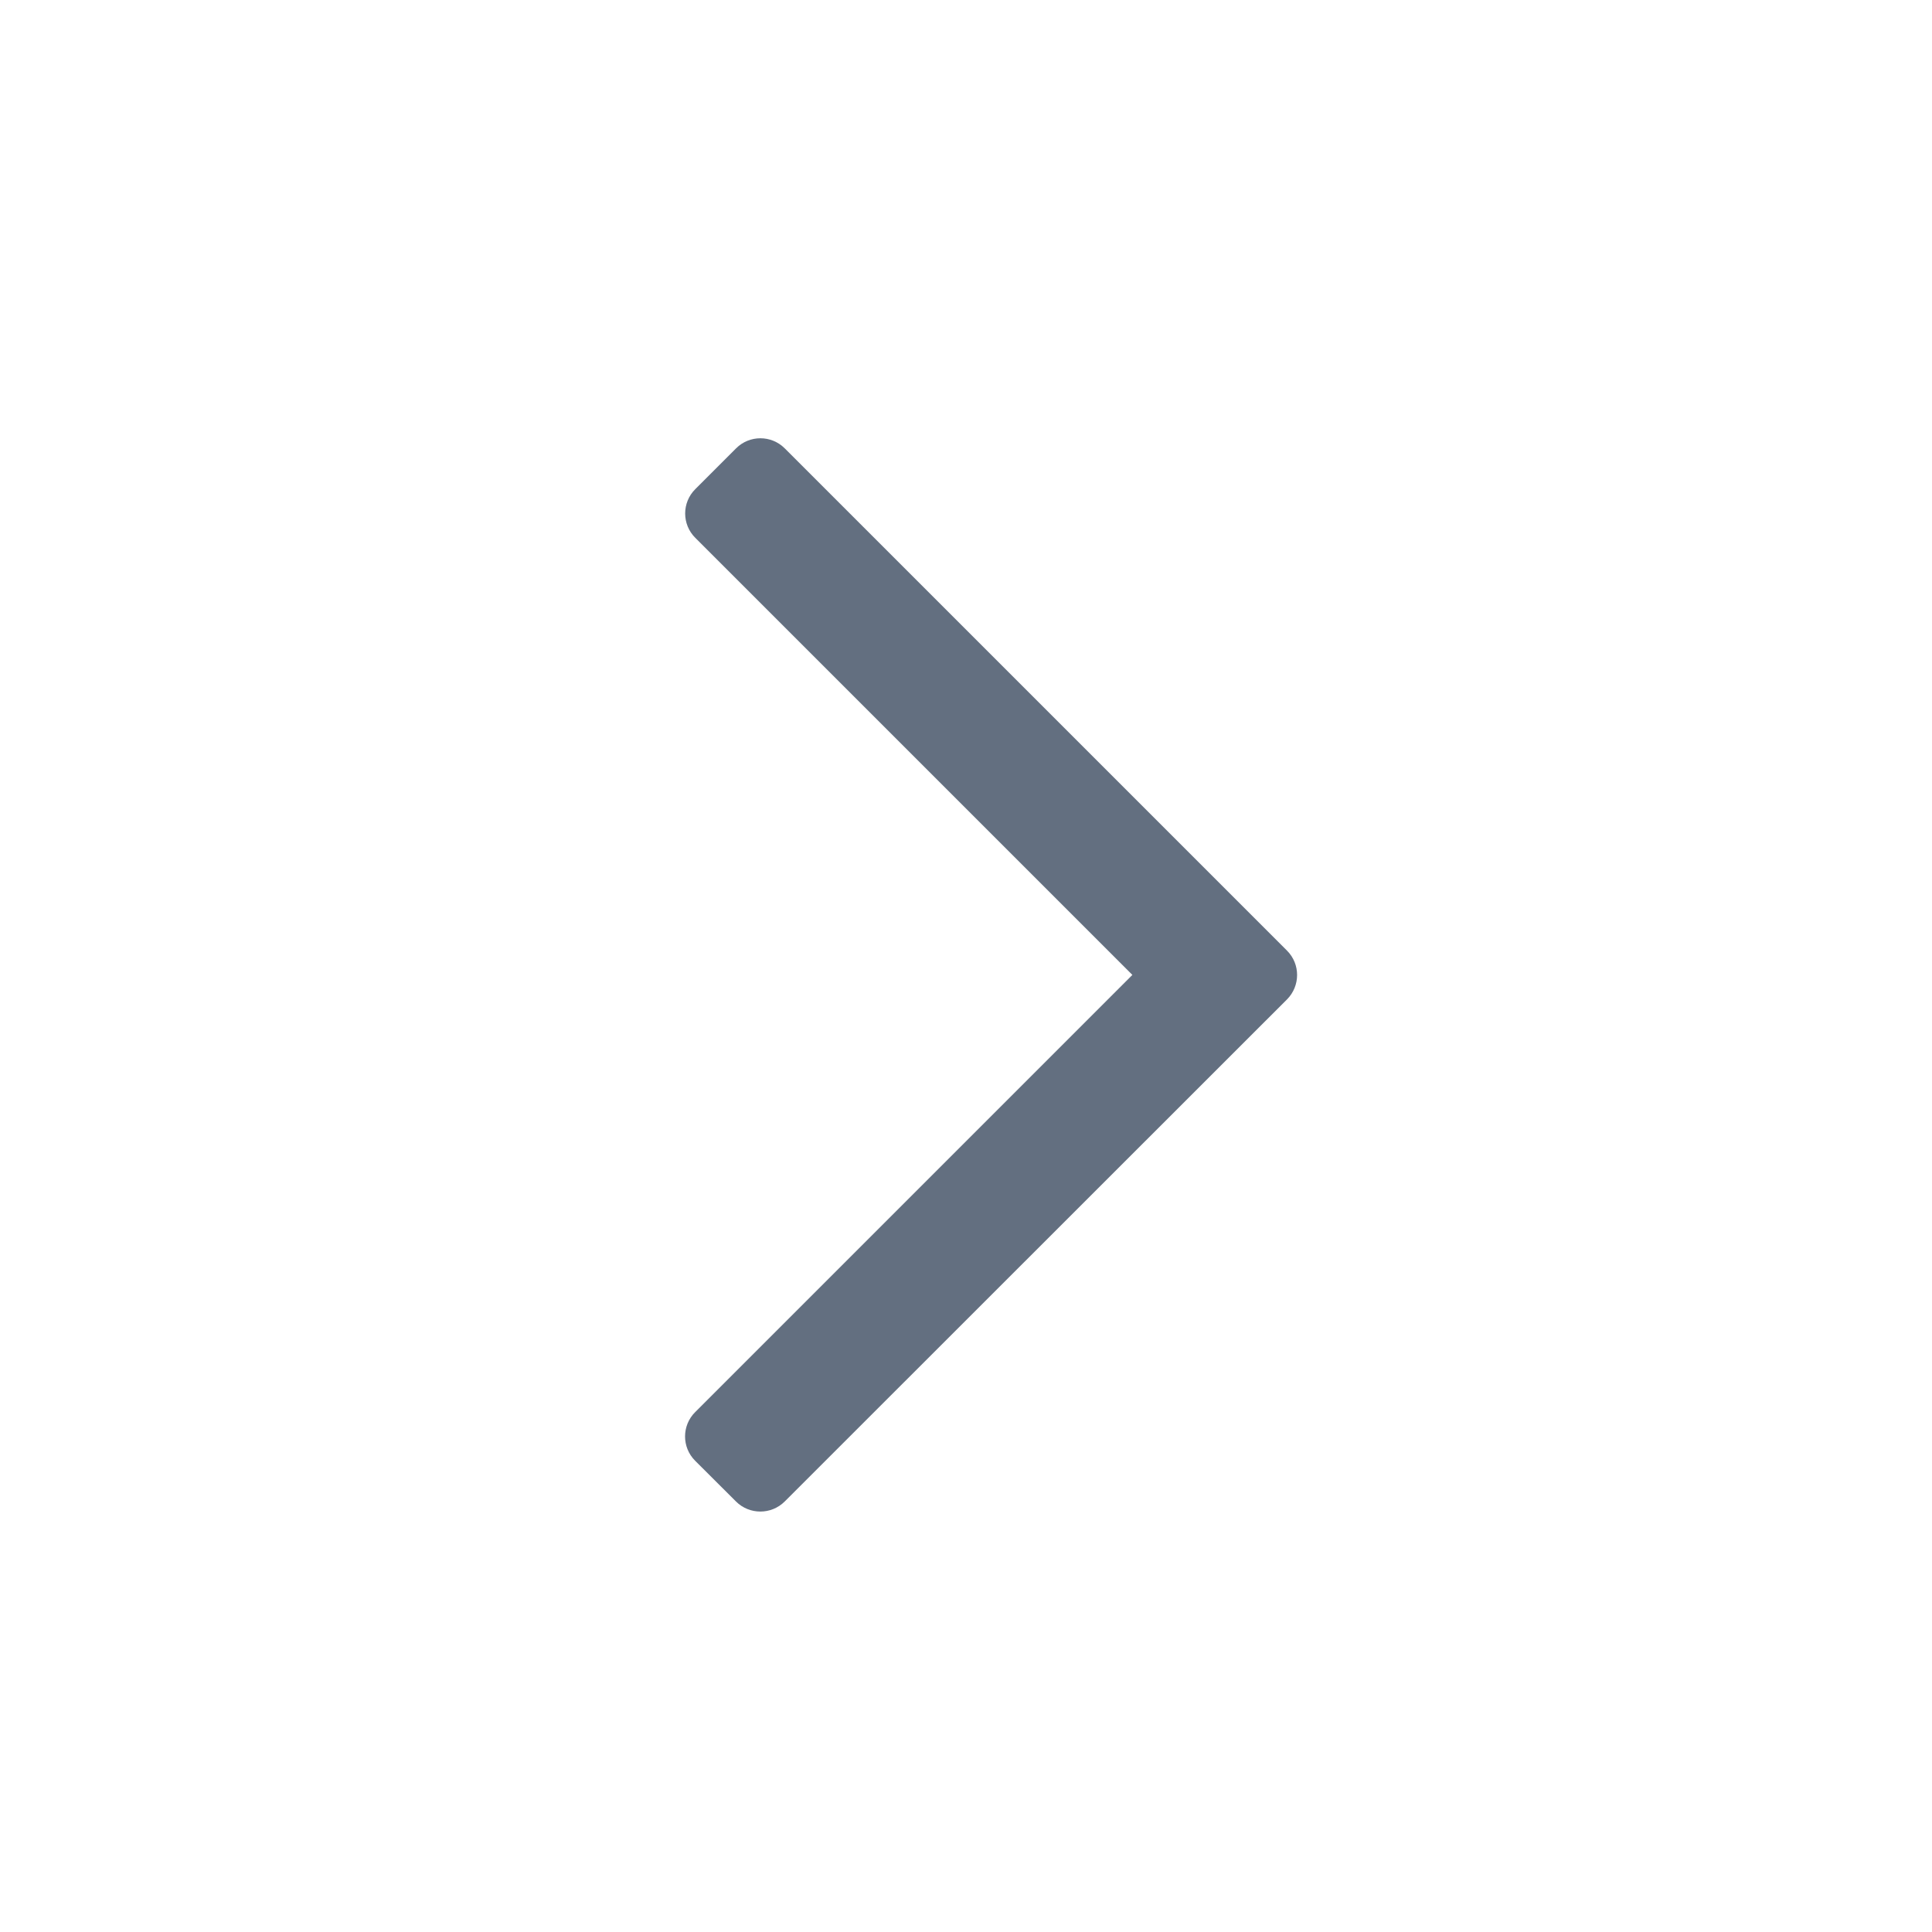 <?xml version="1.0" encoding="UTF-8"?>
<!-- Generator: Adobe Illustrator 16.2.0, SVG Export Plug-In . SVG Version: 6.00 Build 0)  -->
<!DOCTYPE svg PUBLIC "-//W3C//DTD SVG 1.1//EN" "http://www.w3.org/Graphics/SVG/1.1/DTD/svg11.dtd">
<svg version="1.1" id="Слой_1" xmlns="http://www.w3.org/2000/svg" xmlns:xlink="http://www.w3.org/1999/xlink" x="0px" y="0px" width="18px" height="18px" viewBox="-0.084 89.917 18 18" enable-background="new -0.084 89.917 18 18" xml:space="preserve">
<g id="Layer_5">
	<g>
		<path fill="#636F80" d="M6.773,103.906l-0.38-0.379c-0.126-0.125-0.126-0.329,0-0.454L10.466,99l-4.072-4.072    c-0.126-0.125-0.126-0.329,0-0.454l0.38-0.38c0.125-0.125,0.328-0.125,0.453,0l4.68,4.68c0.125,0.125,0.125,0.328,0,0.454    l-4.68,4.678C7.102,104.031,6.898,104.031,6.773,103.906z"/>
	</g>
</g>
</svg>